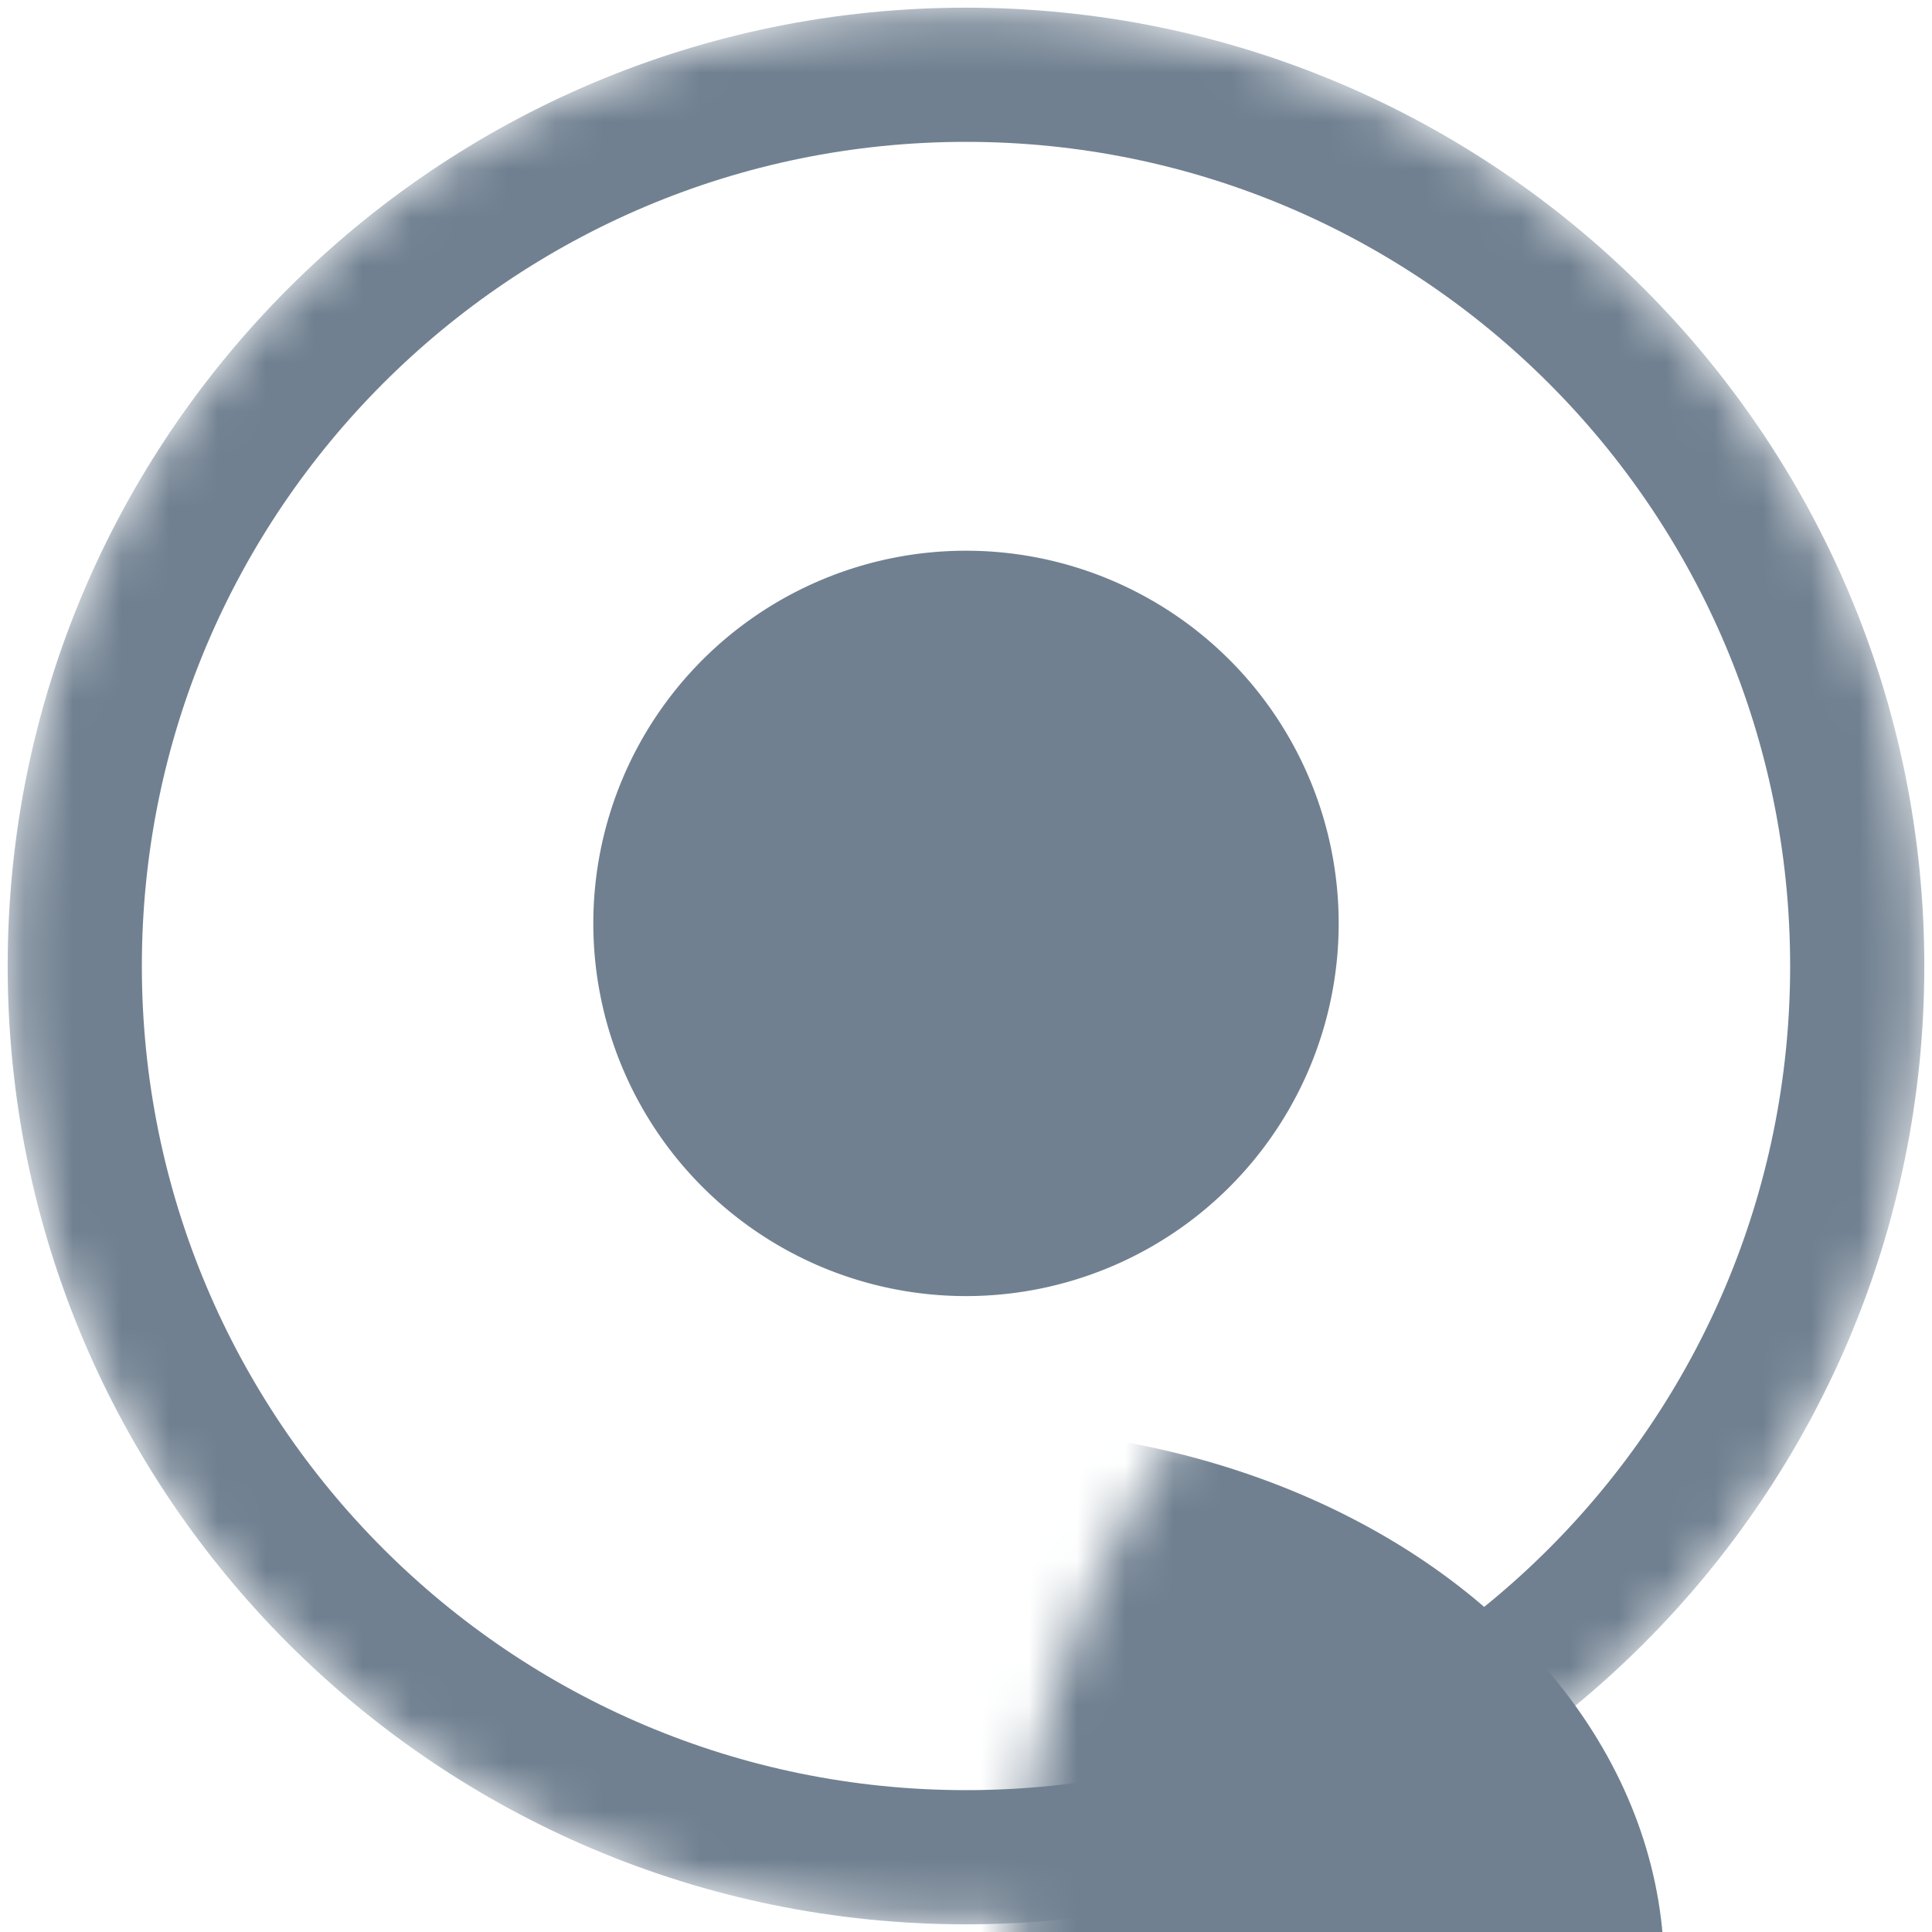 <svg xmlns="http://www.w3.org/2000/svg" xmlns:xlink="http://www.w3.org/1999/xlink" width="40" height="40" viewBox="0 0 40 40">
    <defs>
        <circle id="a" cx="20" cy="20" r="19.841"/>
    </defs>
    <g fill="none" fill-rule="evenodd">
        <mask id="b" fill="#fff">
            <use xlink:href="#a"/>
        </mask>
        <path fill="#708090" d="M20 26.834a7.716 7.716 0 1 0 0-15.432 7.716 7.716 0 0 0 0 15.432z" mask="url(#b)"/>
        <ellipse cx="20" cy="40.805" fill="#708090" mask="url(#b)" rx="11.243" ry="14.456" transform="rotate(90 20 40.805)"/>
        <path fill="#708090" fill-rule="nonzero" d="M20 37.063c9.424 0 17.063-7.64 17.063-17.063 0-9.424-7.64-17.063-17.063-17.063-9.424 0-17.063 7.64-17.063 17.063 0 9.424 7.64 17.063 17.063 17.063zm0 2.778C9.042 39.841.159 30.958.159 20 .159 9.042 9.042.159 20 .159 30.958.159 39.841 9.042 39.841 20c0 10.958-8.883 19.841-19.841 19.841z" mask="url(#b)"/>
    </g>
</svg>
